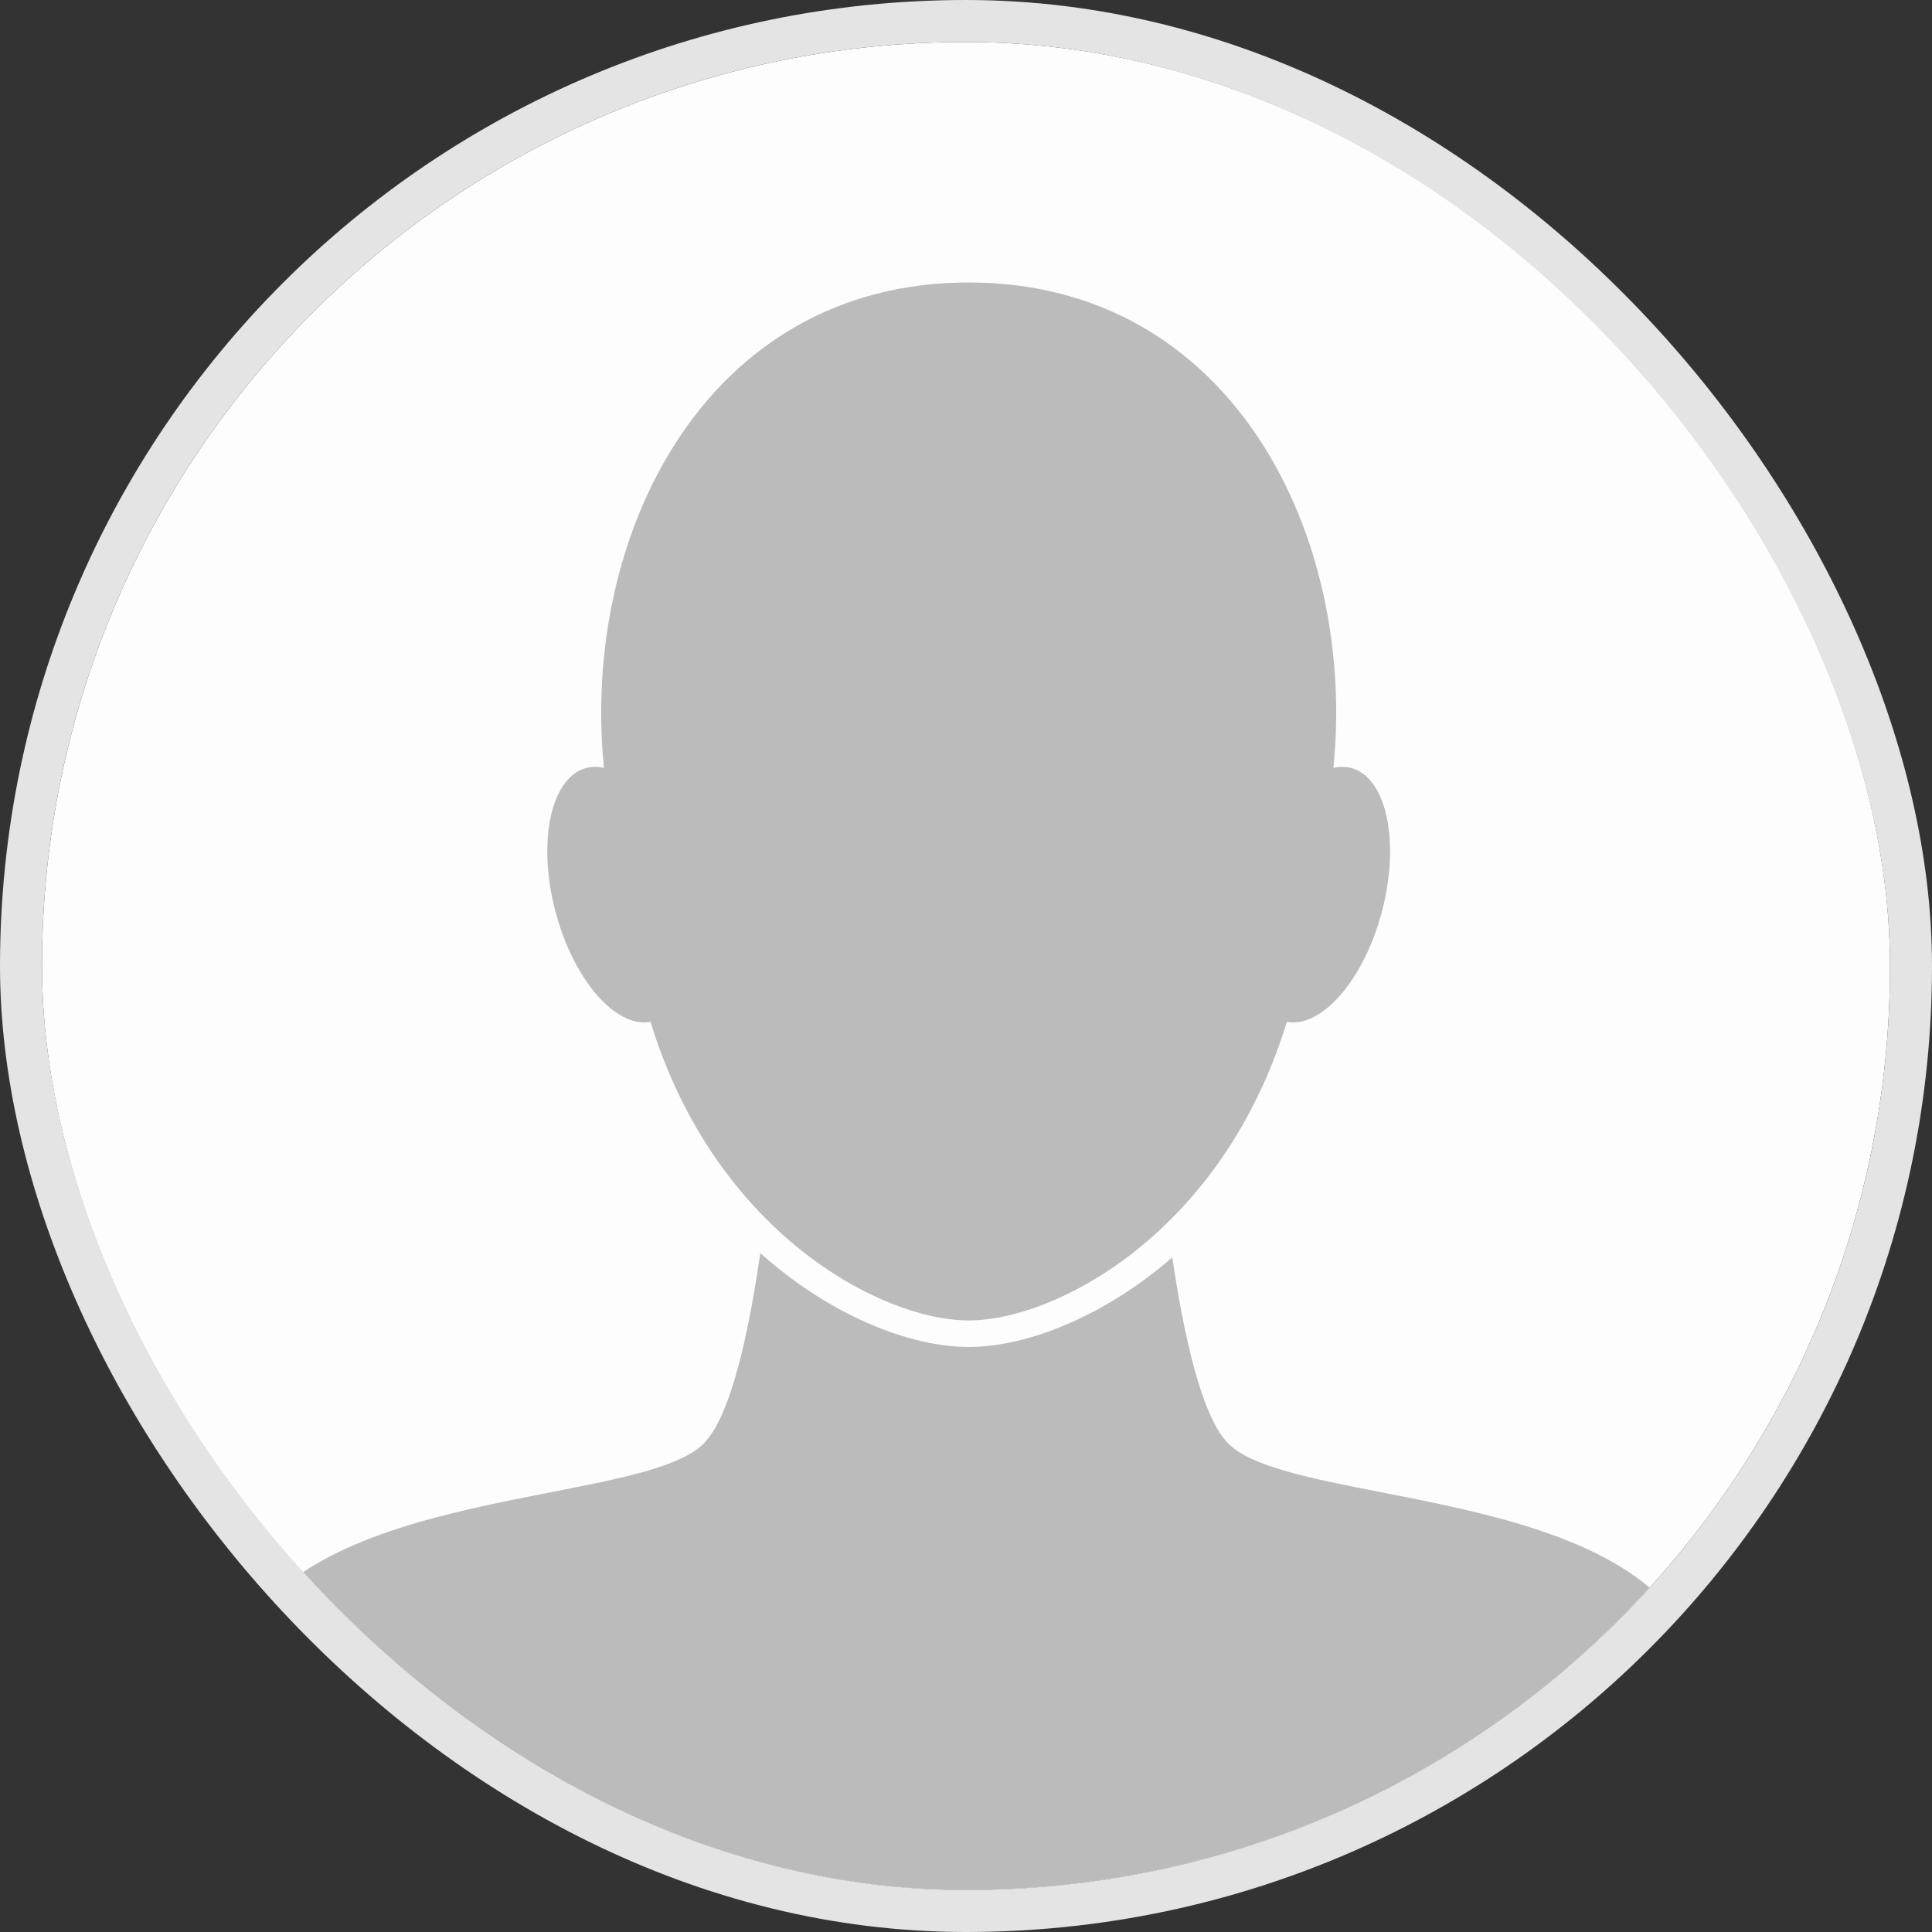 <svg width="46" height="46" viewBox="0 0 46 46" fill="none" xmlns="http://www.w3.org/2000/svg">
    <rect x="0" y="0" width="46" height="46" fill="#333333" stroke="none"/>
    <g clip-path="url(#clip0_10187_2097)">
        <rect x="1" y="1" width="44" height="44" rx="22" fill="#FDFDFD"/>
        <g clip-path="url(#clip1_10187_2097)">
            <path fill-rule="evenodd" clip-rule="evenodd"
                  d="M31.748 18.282C32.304 12.772 29.346 6.726 23.064 6.726C16.782 6.726 13.825 12.772 14.38 18.282C14.245 18.251 14.112 18.25 13.983 18.279C13.131 18.478 12.787 19.991 13.214 21.66C13.634 23.302 14.645 24.482 15.489 24.331C17.026 29.348 20.982 31.439 23.064 31.439C25.146 31.439 29.103 29.348 30.639 24.331C31.483 24.482 32.494 23.302 32.914 21.66C33.341 19.991 32.997 18.478 32.145 18.279C32.016 18.25 31.883 18.251 31.748 18.282ZM18.553 30.217C18.402 30.096 18.251 29.97 18.102 29.836C17.831 31.725 17.403 33.705 16.764 34.361C16.219 34.922 14.784 35.203 13.107 35.531C10.672 36.008 7.725 36.584 6.248 38.264C3.752 41.099 3.46 45.196 3.46 45.196H42.539C42.539 45.196 42.248 41.099 39.752 38.264C38.275 36.584 35.328 36.008 32.893 35.531C31.216 35.203 29.781 34.922 29.236 34.361C28.608 33.716 28.185 31.795 27.912 29.937C27.801 30.034 27.688 30.127 27.575 30.217C26.029 31.451 24.341 32.071 23.064 32.071C21.787 32.071 20.1 31.451 18.553 30.217Z"
                  fill="#BBBBBB"/>
        </g>
    </g>
    <rect x="0.5" y="0.5" width="45" height="45" rx="22.5" stroke="#E4E4E4"/>
    <defs>
        <clipPath id="clip0_10187_2097">
            <rect x="1" y="1" width="44" height="44" rx="22" fill="white"/>
        </clipPath>
        <clipPath id="clip1_10187_2097">
            <rect width="39.079" height="47.392" fill="white" transform="translate(3.46 -2.196)"/>
        </clipPath>
    </defs>
</svg>

